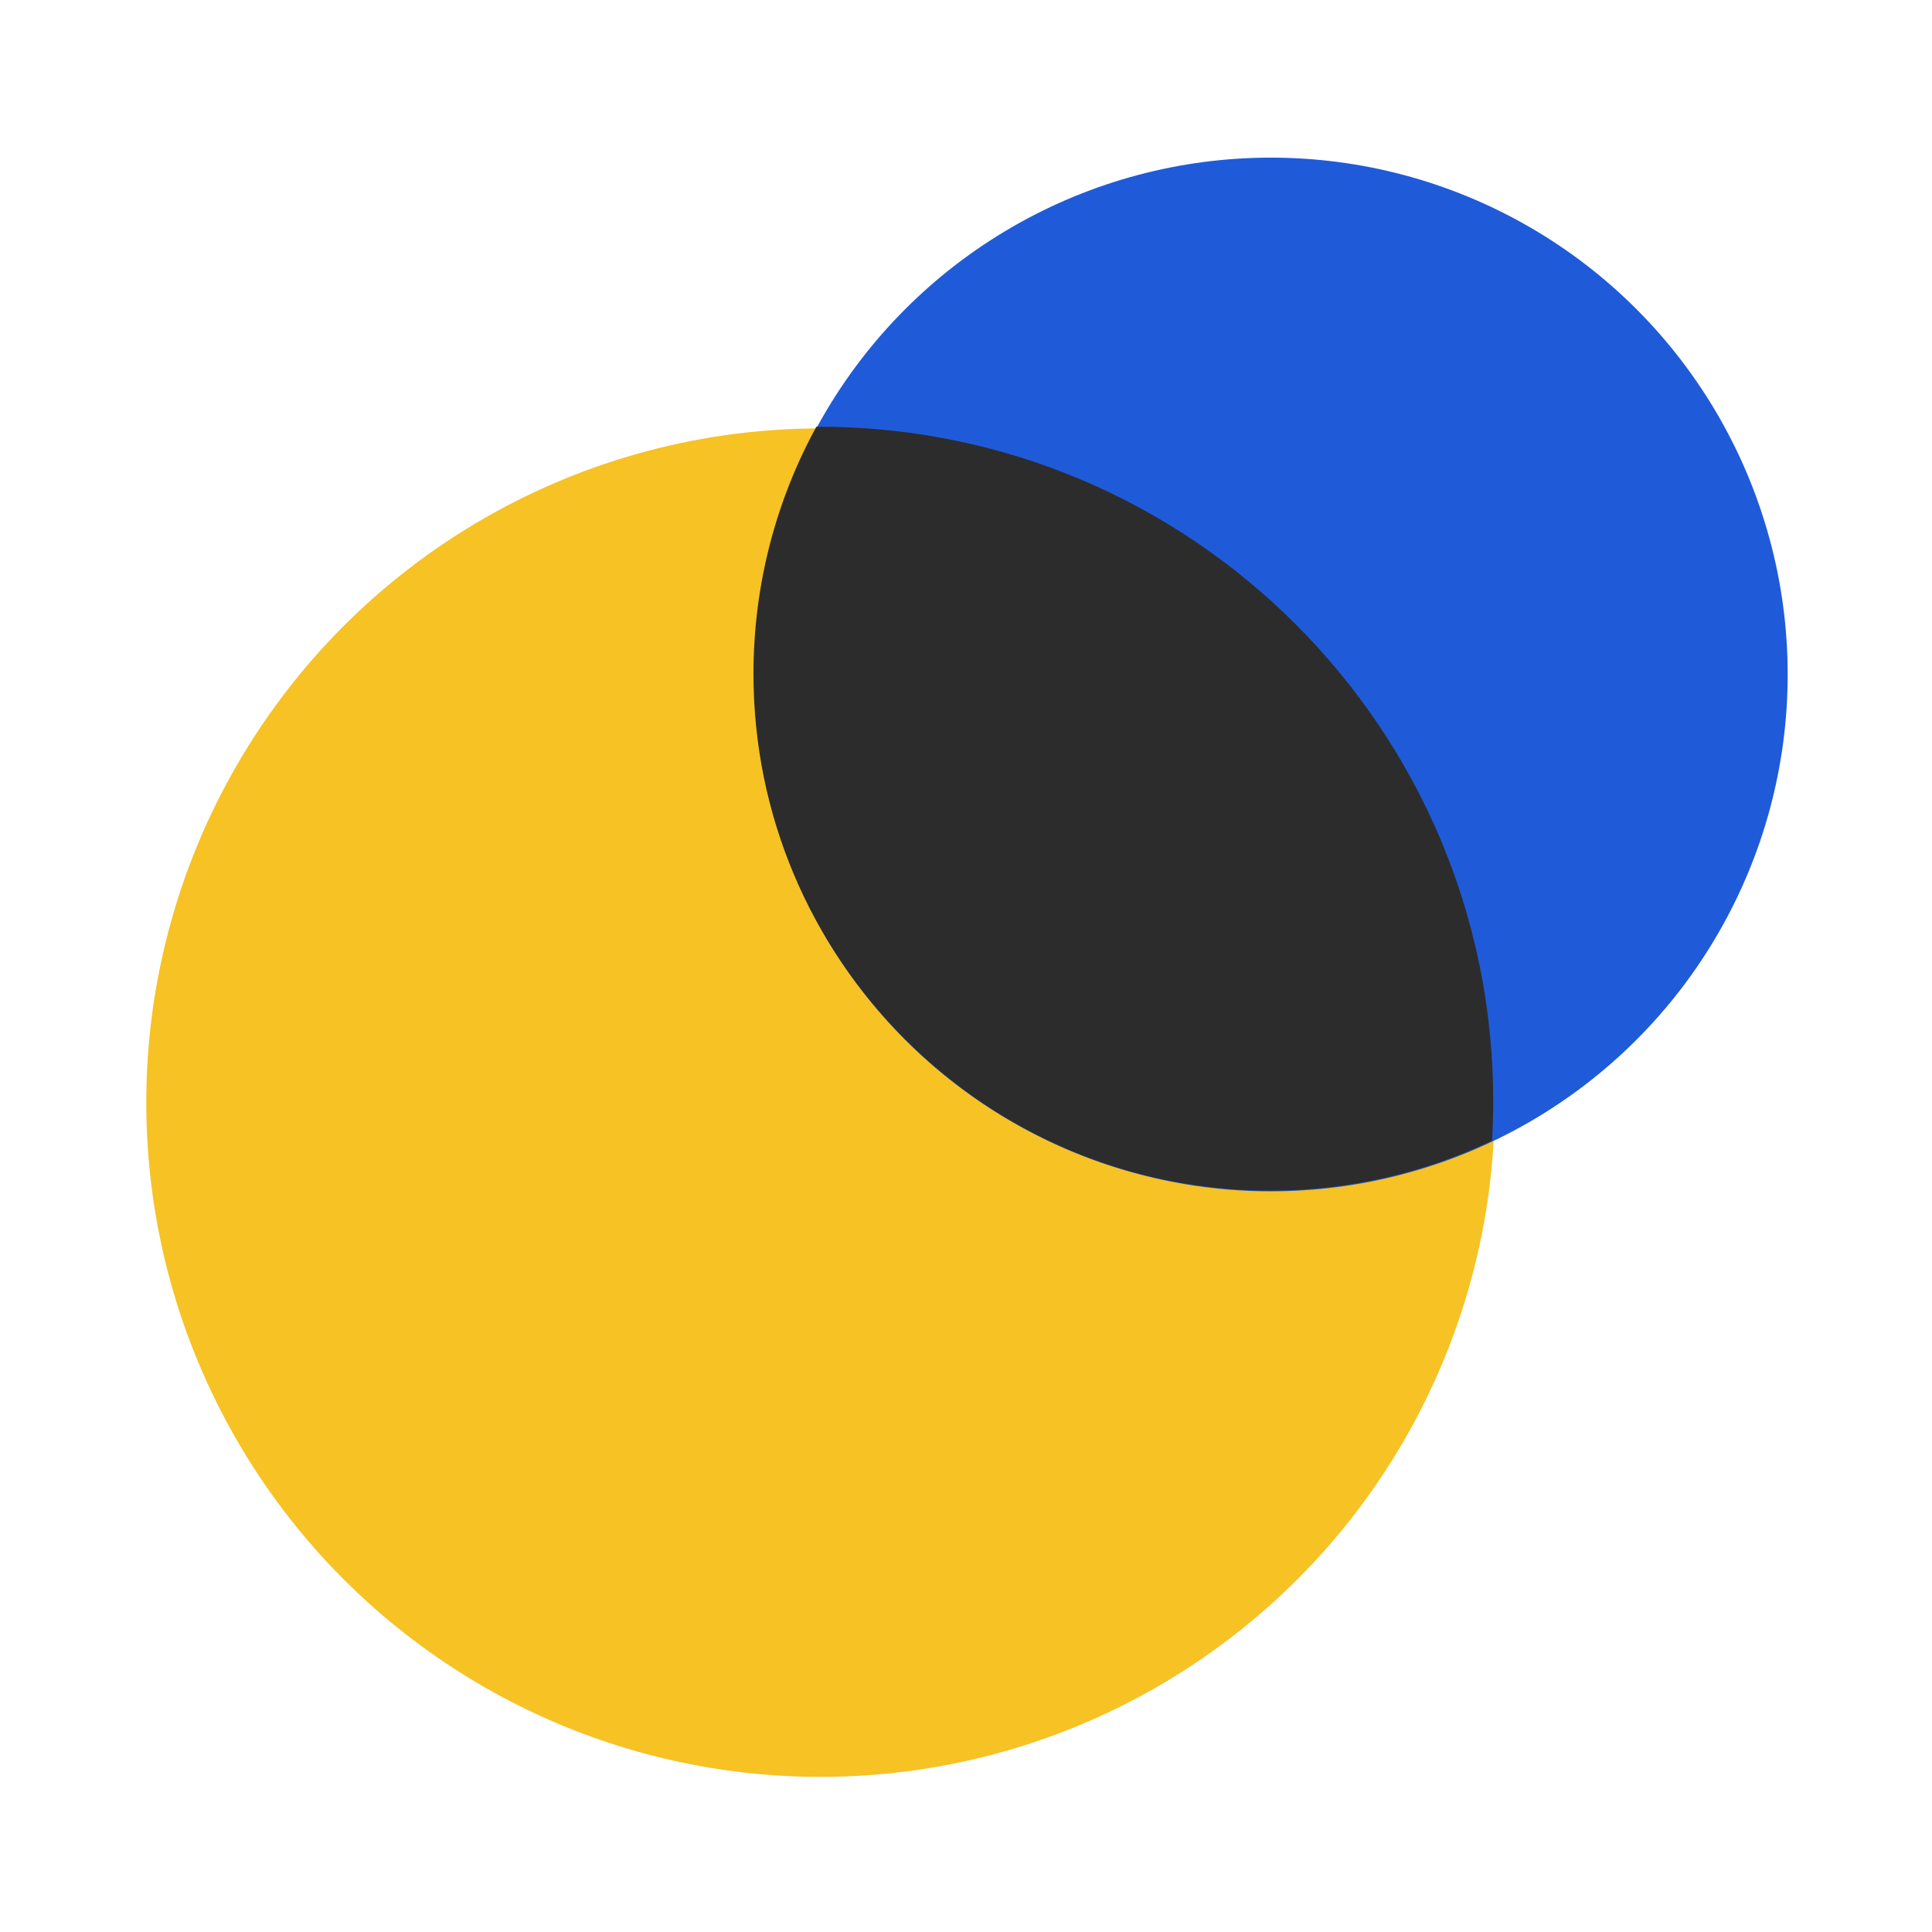 <?xml version="1.0" encoding="UTF-8" standalone="no"?>
<!DOCTYPE svg PUBLIC "-//W3C//DTD SVG 1.1//EN" "http://www.w3.org/Graphics/SVG/1.1/DTD/svg11.dtd">
<svg width="100%" height="100%" viewBox="0 0 1000 1000" version="1.1" xmlns="http://www.w3.org/2000/svg" xmlns:xlink="http://www.w3.org/1999/xlink" xml:space="preserve" xmlns:serif="http://www.serif.com/" style="fill-rule:evenodd;clip-rule:evenodd;stroke-linejoin:round;stroke-miterlimit:2;">
    <g transform="matrix(1,0,0,1,-2915.73,0)">
        <g id="logo" transform="matrix(1,0,0,1,2915.73,0)">
            <rect x="0" y="0" width="1000" height="1000" style="fill:none;"/>
            <g transform="matrix(2.862,0,0,2.862,-32,-319.642)">
                <g transform="matrix(1.221,-6.93889e-18,6.93889e-18,1.221,-1910.73,-2162.62)">
                    <circle cx="1695.58" cy="2025.98" r="99.866" style="fill:rgb(246,194,36);"/>
                </g>
                <g transform="matrix(0.936,7.63278e-17,-7.63278e-17,0.936,-1346.05,-1662.65)">
                    <circle cx="1695.58" cy="2025.98" r="99.866" style="fill:rgb(31,91,217);"/>
                </g>
                <g transform="matrix(1,-4.85723e-17,4.85723e-17,1,-3335.27,-640.883)">
                    <path d="M3494.09,829.745L3494.58,829.743C3561.87,829.743 3616.5,884.374 3616.5,951.663C3616.5,954.085 3616.43,956.491 3616.29,958.872C3604.13,964.661 3590.53,967.9 3576.19,967.9C3524.6,967.9 3482.72,926.018 3482.72,874.432C3482.72,858.249 3486.84,843.022 3494.09,829.745Z" style="fill:rgb(44,44,44);"/>
                </g>
            </g>
        </g>
    </g>
</svg>
